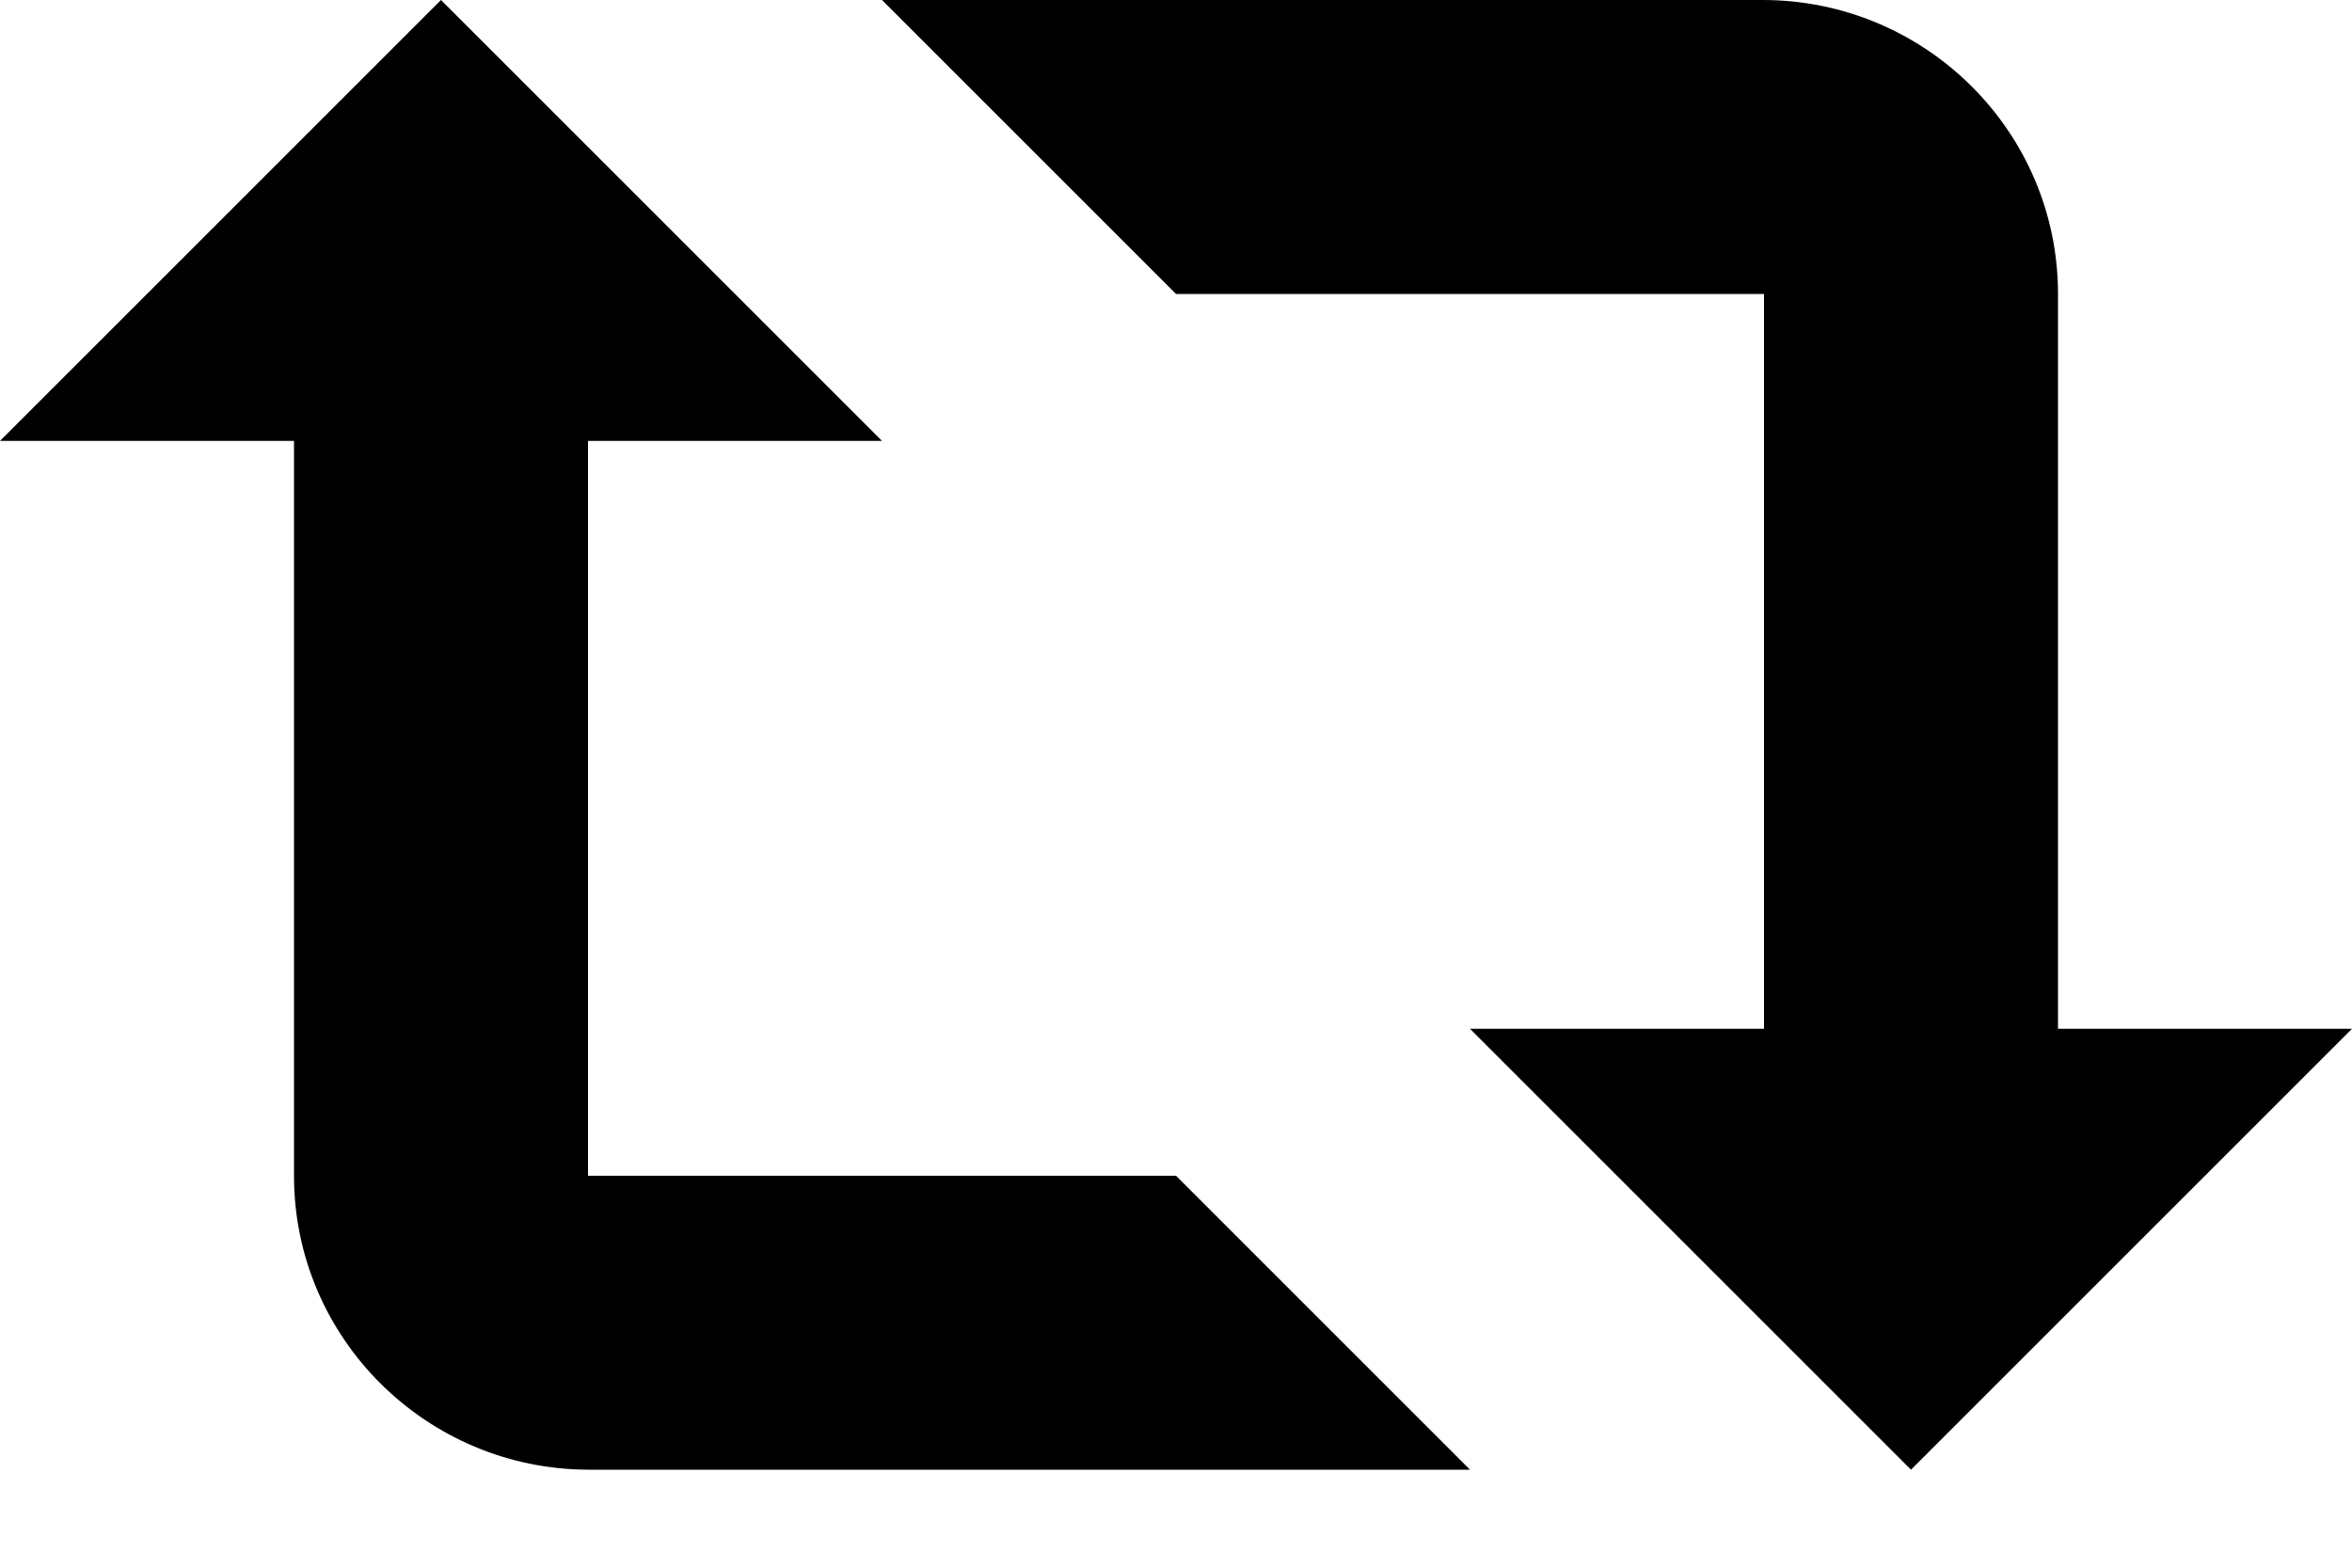 <svg viewBox="0 0 18 12" xmlns="http://www.w3.org/2000/svg">
    <path fill-rule="evenodd" clip-rule="evenodd" d="M2.25 3.375V9C2.25 10.243 3.265 11.25 4.51 11.25H12.37H11.25L9 9H4.5V3.375H3.938H6.75L3.375 0L0 3.375H2.25ZM6.75 0H5.63H13.49C14.735 0 15.75 1.007 15.75 2.25V7.875H13.5V2.25H9L6.75 0ZM18 7.875H11.25L14.625 11.25L18 7.875Z"/>
</svg>
